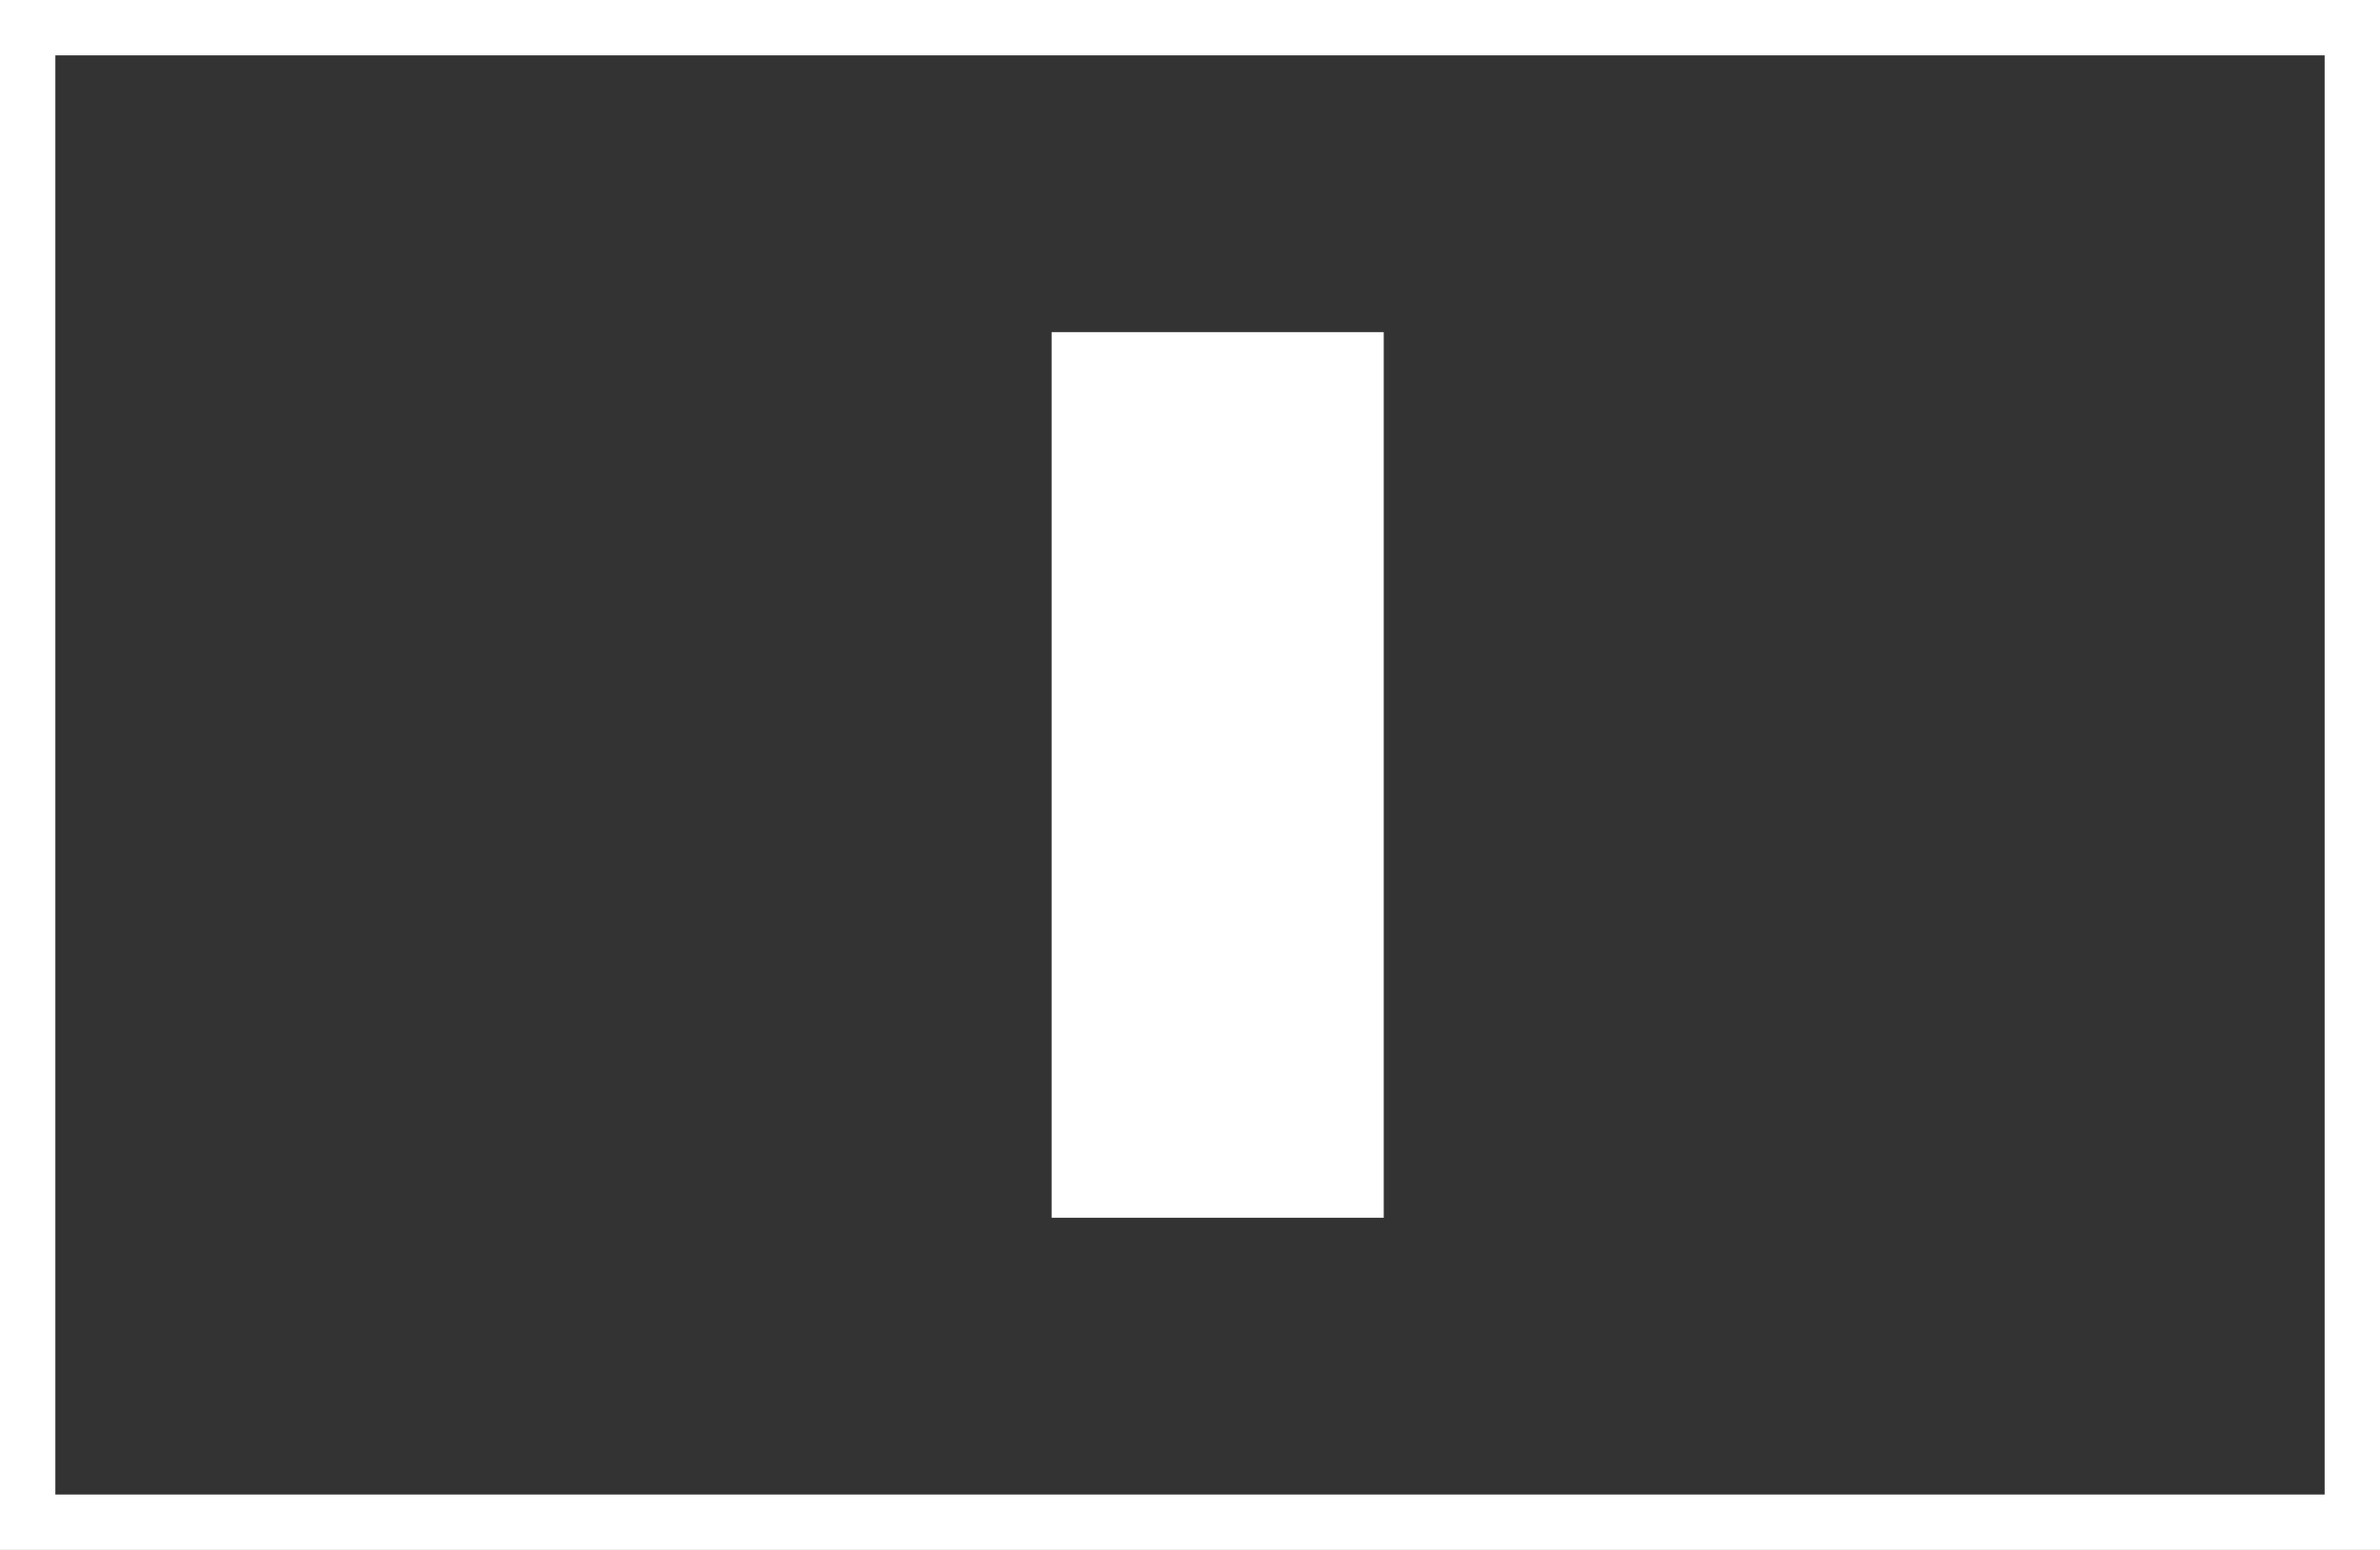 <svg width="43" height="28" viewBox="0 0 43 28" fill="none" xmlns="http://www.w3.org/2000/svg">
<rect x="0" y="0" width="43" height="28" fill="#333333" stroke="none"/>
<rect x="0.5" y="0.5" width="42" height="27" stroke="white"/>
<rect x="19" y="6" width="6" height="16" fill="white"/>
</svg>
